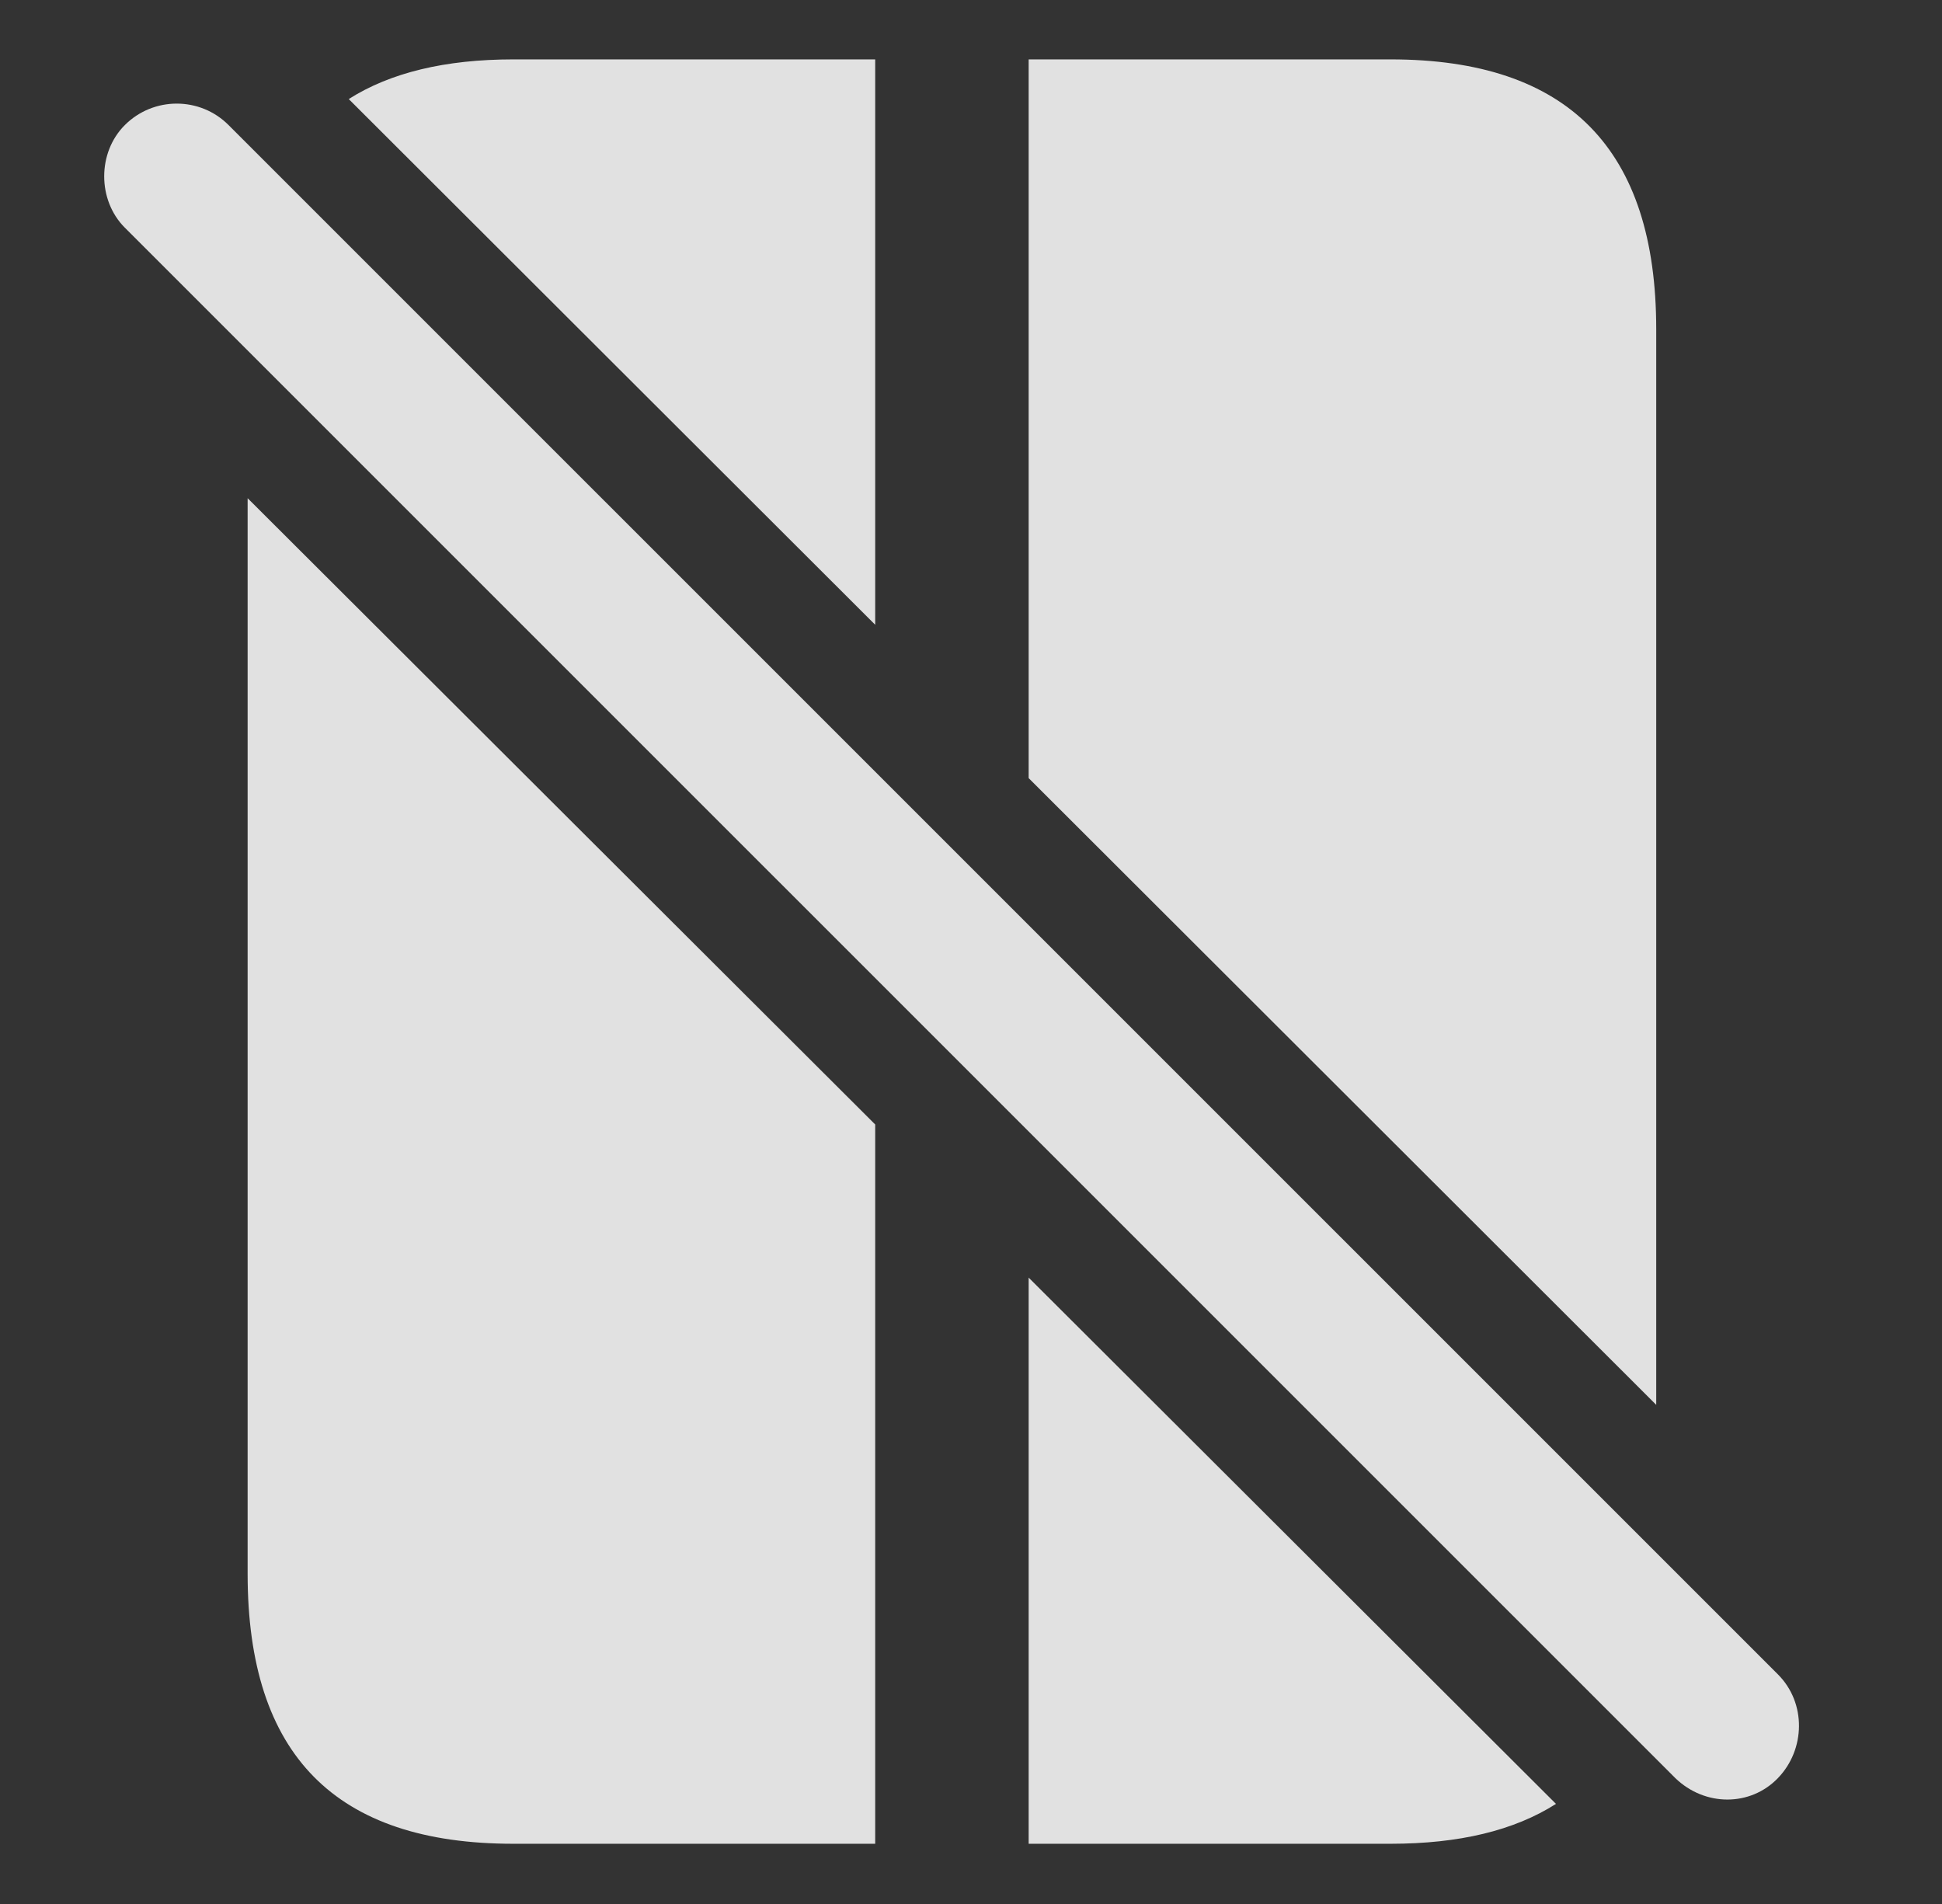 <?xml version="1.0" encoding="UTF-8"?>
<!--Generator: Apple Native CoreSVG 232.5-->
<!DOCTYPE svg
PUBLIC "-//W3C//DTD SVG 1.1//EN"
       "http://www.w3.org/Graphics/SVG/1.1/DTD/svg11.dtd">
<svg version="1.1" xmlns="http://www.w3.org/2000/svg" xmlns:xlink="http://www.w3.org/1999/xlink" width="17.92" height="17.571">
 <rect width="100%" height="100%" fill="#333333" stroke="none"/>
 <g>
  <rect height="17.571" opacity="0" width="17.92" x="0" y="0"/>
  <path d="M9.492 11.789L14.358 16.645C13.972 16.891 13.464 17.013 12.832 17.013L9.492 17.013ZM8.076 10.376L8.076 17.013L4.736 17.013C3.096 17.013 2.285 16.193 2.285 14.523L2.285 4.597ZM15.283 3.038L15.283 12.963L9.492 7.18L9.492 0.548L12.832 0.548C14.473 0.548 15.283 1.378 15.283 3.038ZM3.218 0.914C3.602 0.67 4.109 0.548 4.736 0.548L8.076 0.548L8.076 5.765Z" fill="#ffffff" fill-opacity="0.85"/>
  <path d="M15.459 16.407C15.732 16.671 16.152 16.671 16.406 16.407C16.66 16.144 16.67 15.714 16.406 15.45L2.109 1.154C1.846 0.89 1.416 0.89 1.152 1.154C0.898 1.407 0.898 1.847 1.152 2.101Z" fill="#ffffff" fill-opacity="0.85"/>
 </g>
</svg>
